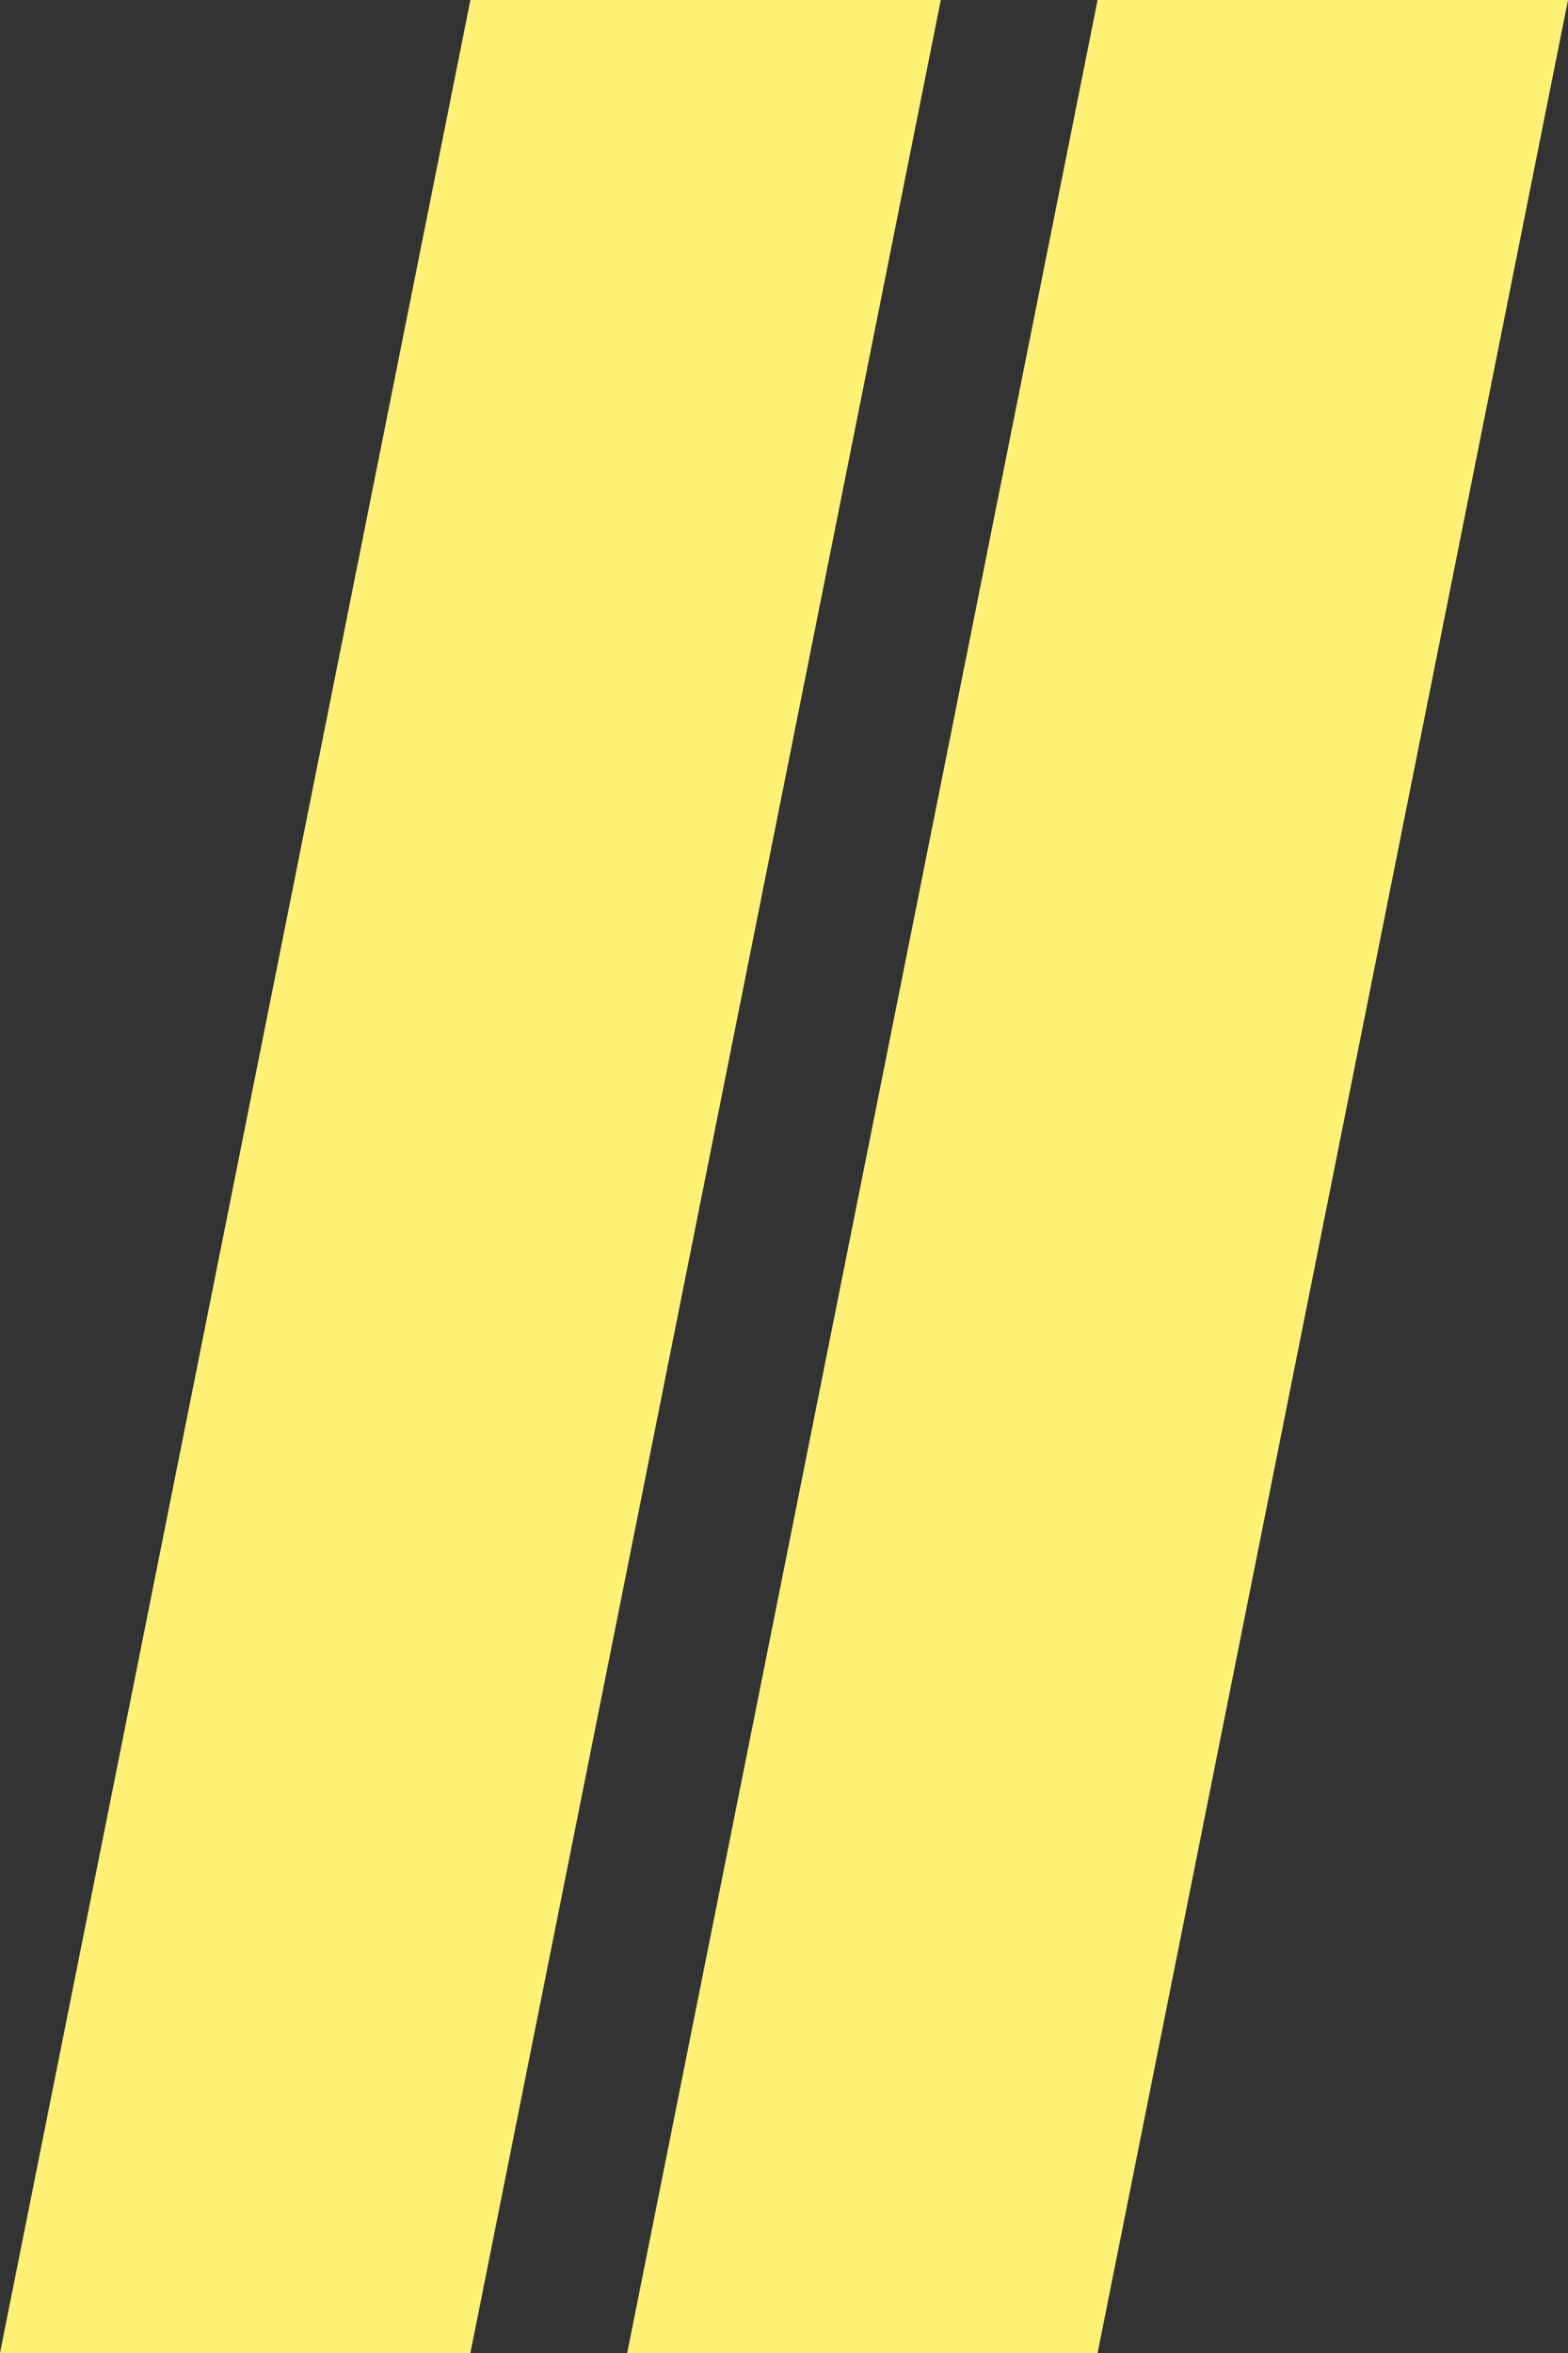 <svg xmlns="http://www.w3.org/2000/svg" width="80" height="120"><rect width="100%" height="100%" fill="#333333" stroke="none"/><path d="M0 120h24L48 0H24zm32 0h24L80 0H56z" fill="#fff176" fill-rule="evenodd"/></svg>